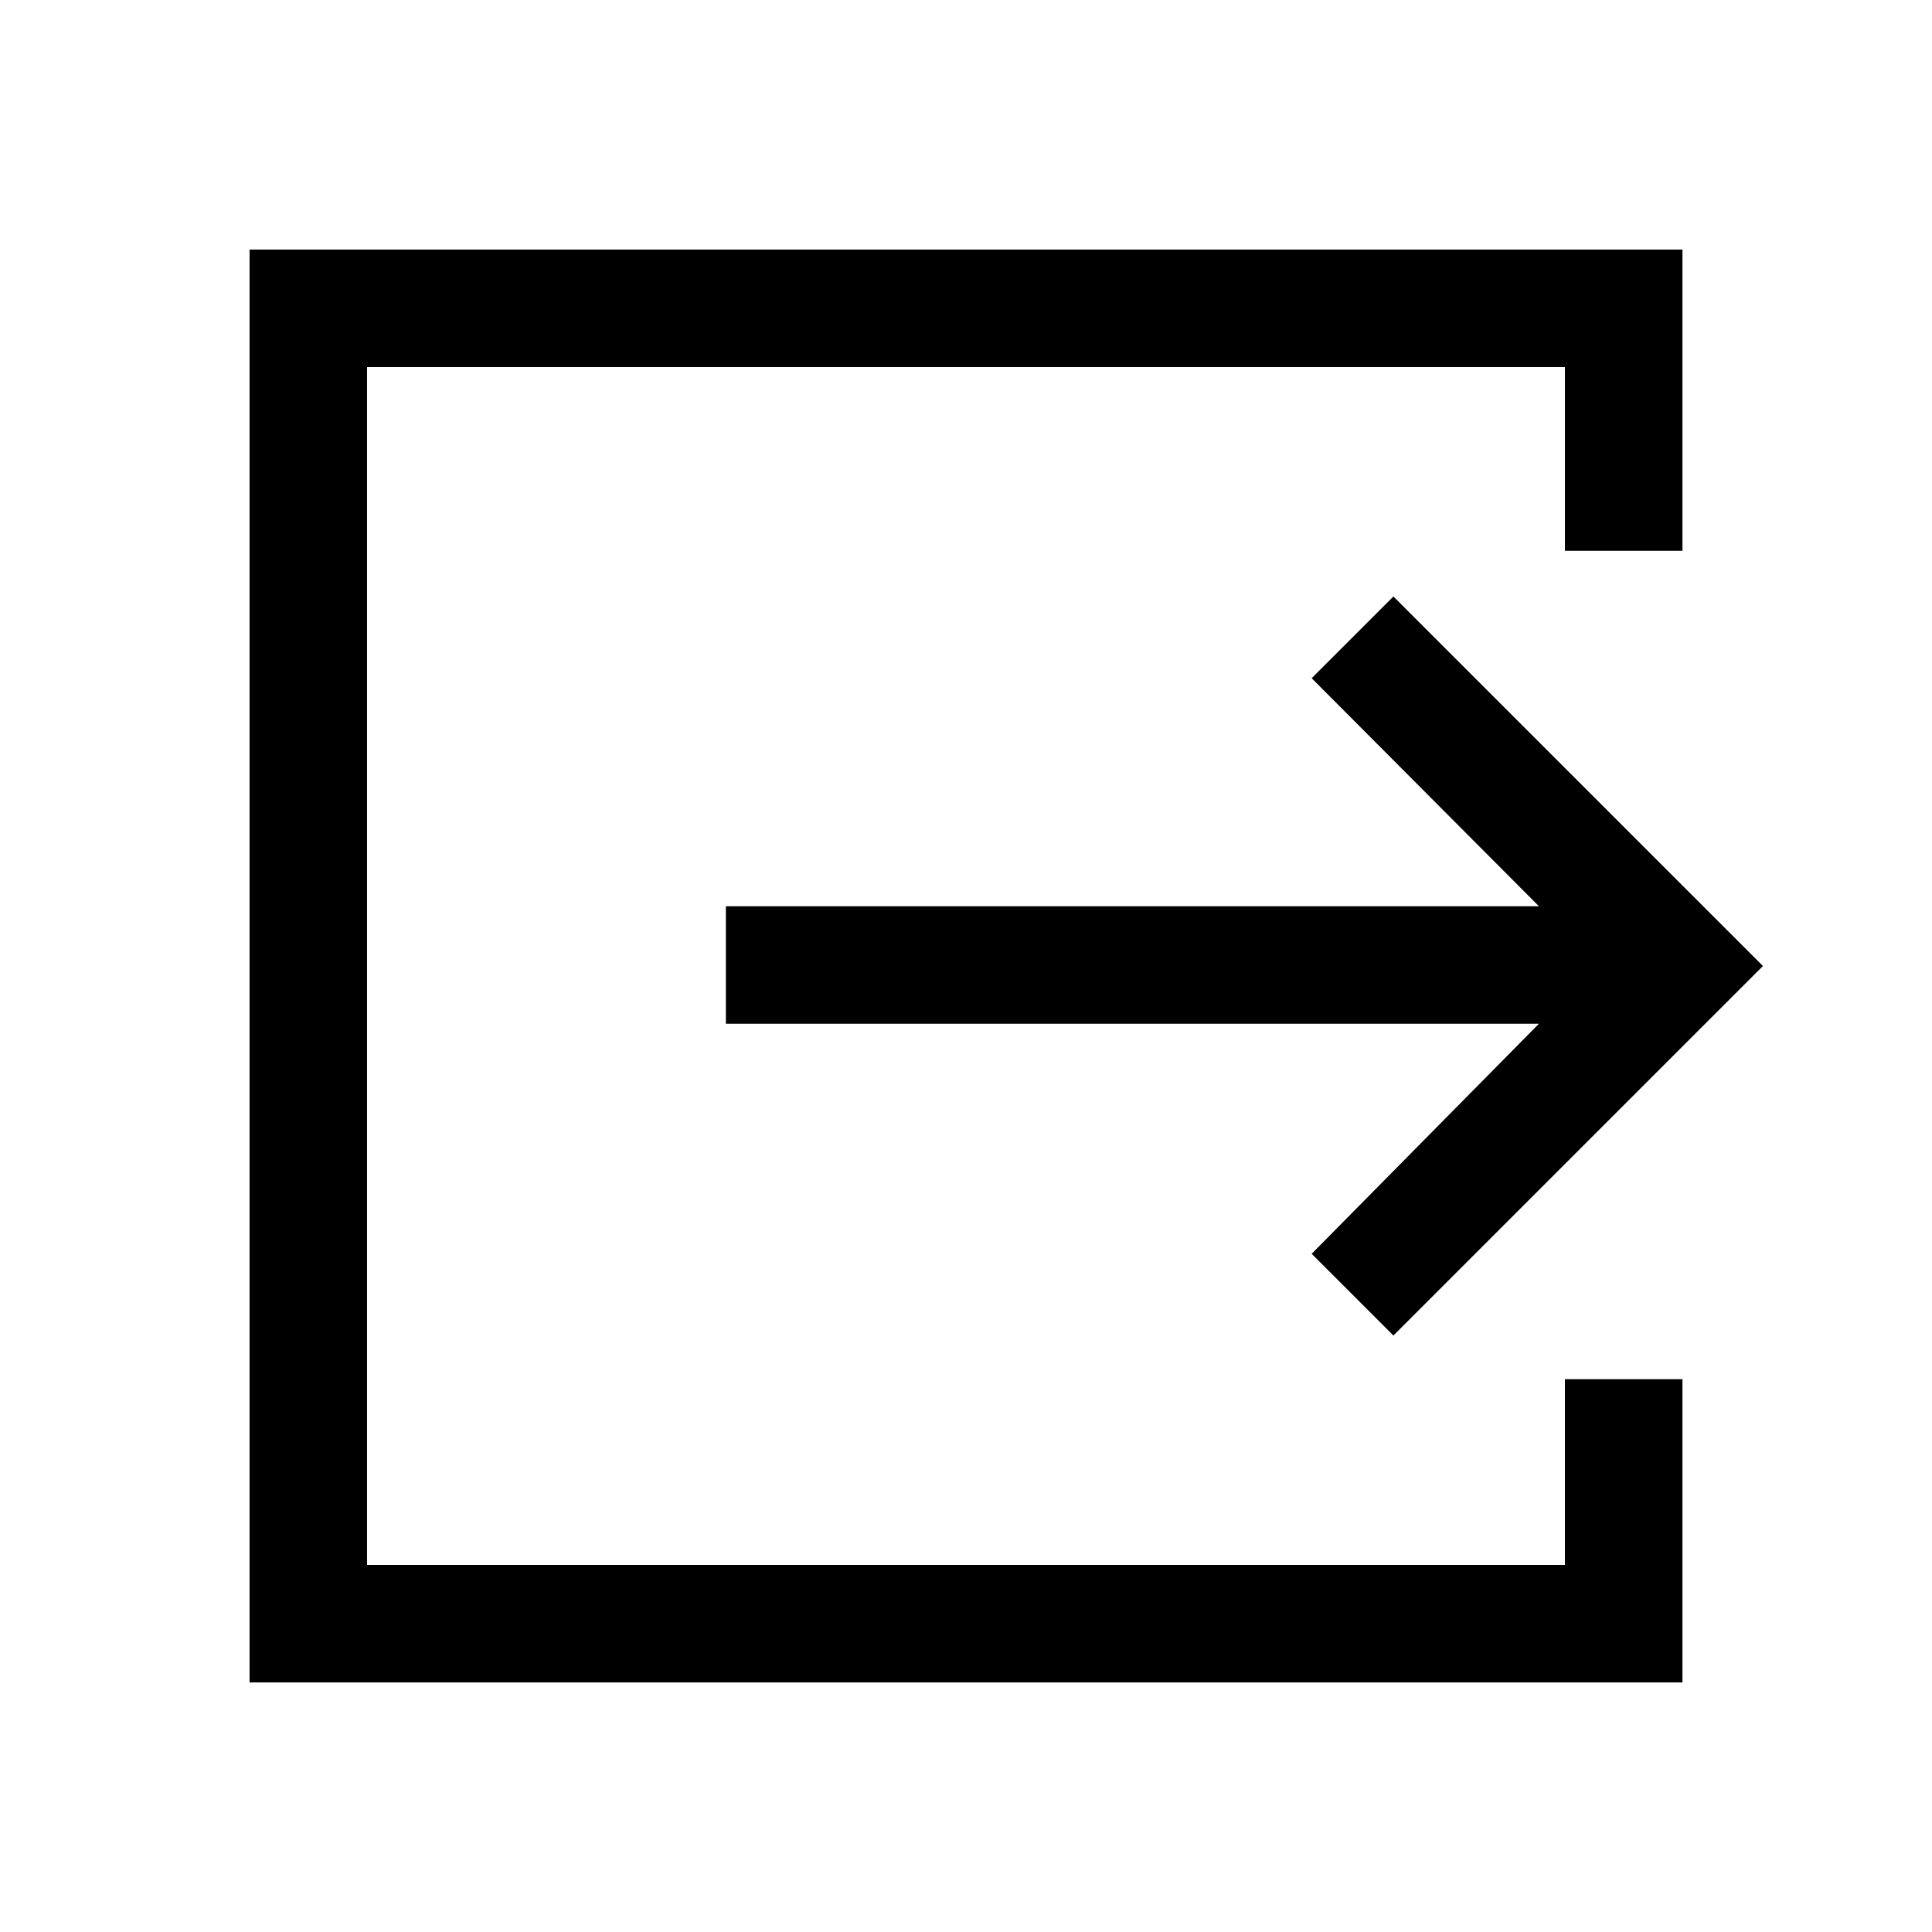 <svg xmlns="http://www.w3.org/2000/svg" height="48" viewBox="0 -960 960 960" width="48"><path d="M124-124v-712h712v149.69h-58.39v-91.3H182.39v595.22h595.22v-92.3H836V-124H124Zm568.38-172.39L651.77-337l112.92-114.31h-404v-58.38h404L651.77-623l40.61-40.61L876-480 692.38-296.39Z"/></svg>